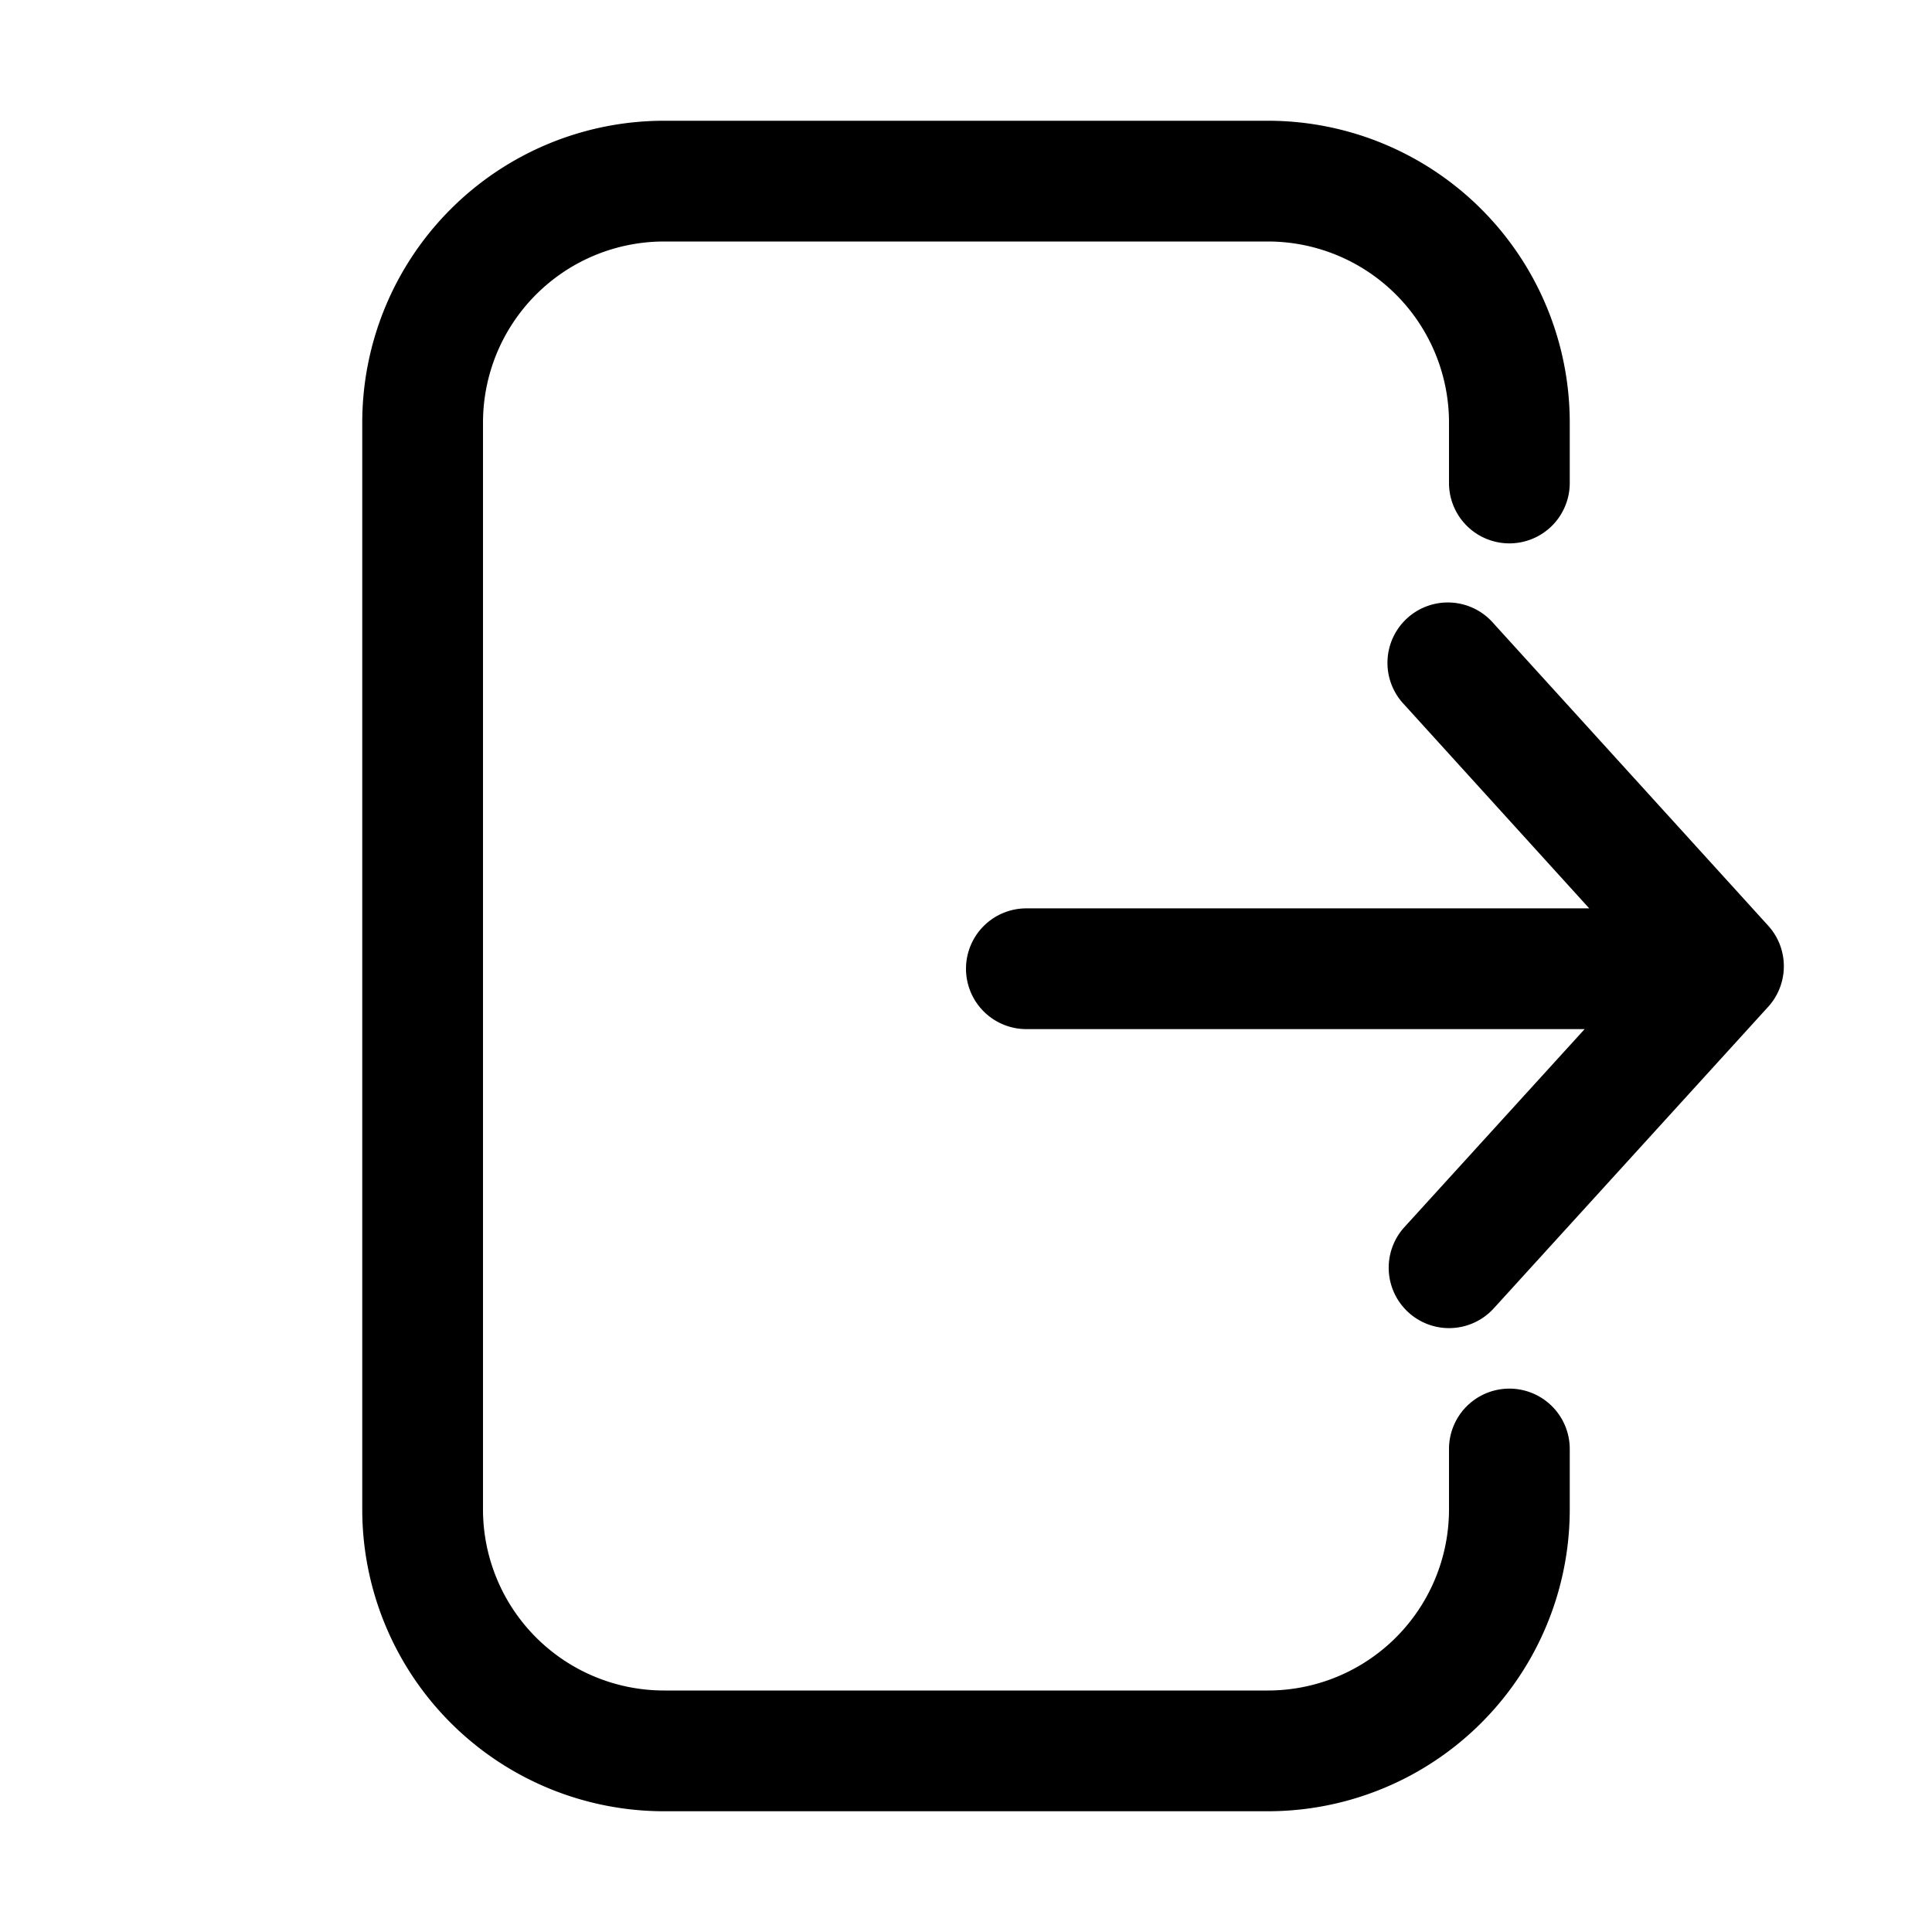<svg xmlns="http://www.w3.org/2000/svg" width="24" height="24" fill="currentColor" viewBox="0 0 24 24">
  <path fill-rule="evenodd" d="M4.5 5.25A3.75 3.75 0 0 1 8.25 1.5h7.5a3.75 3.75 0 0 1 3.75 3.75V6A.75.75 0 0 1 18 6v-.75A2.25 2.25 0 0 0 15.75 3h-7.5A2.25 2.25 0 0 0 6 5.25v13.5A2.25 2.25 0 0 0 8.25 21h7.5A2.25 2.25 0 0 0 18 18.75V18a.75.75 0 0 1 1.5 0v.75a3.75 3.75 0 0 1-3.75 3.75h-7.5a3.75 3.75 0 0 1-3.75-3.75V5.25Zm7.5 6.784a.75.75 0 0 1 .75-.75h6.992l-2.297-2.53a.75.75 0 1 1 1.11-1.008l3.41 3.753a.75.75 0 0 1-.001 1.009l-3.41 3.747a.75.75 0 0 1-1.109-1.01l2.24-2.461H12.75a.75.75 0 0 1-.75-.75Z" clip-rule="evenodd"/>
</svg>
